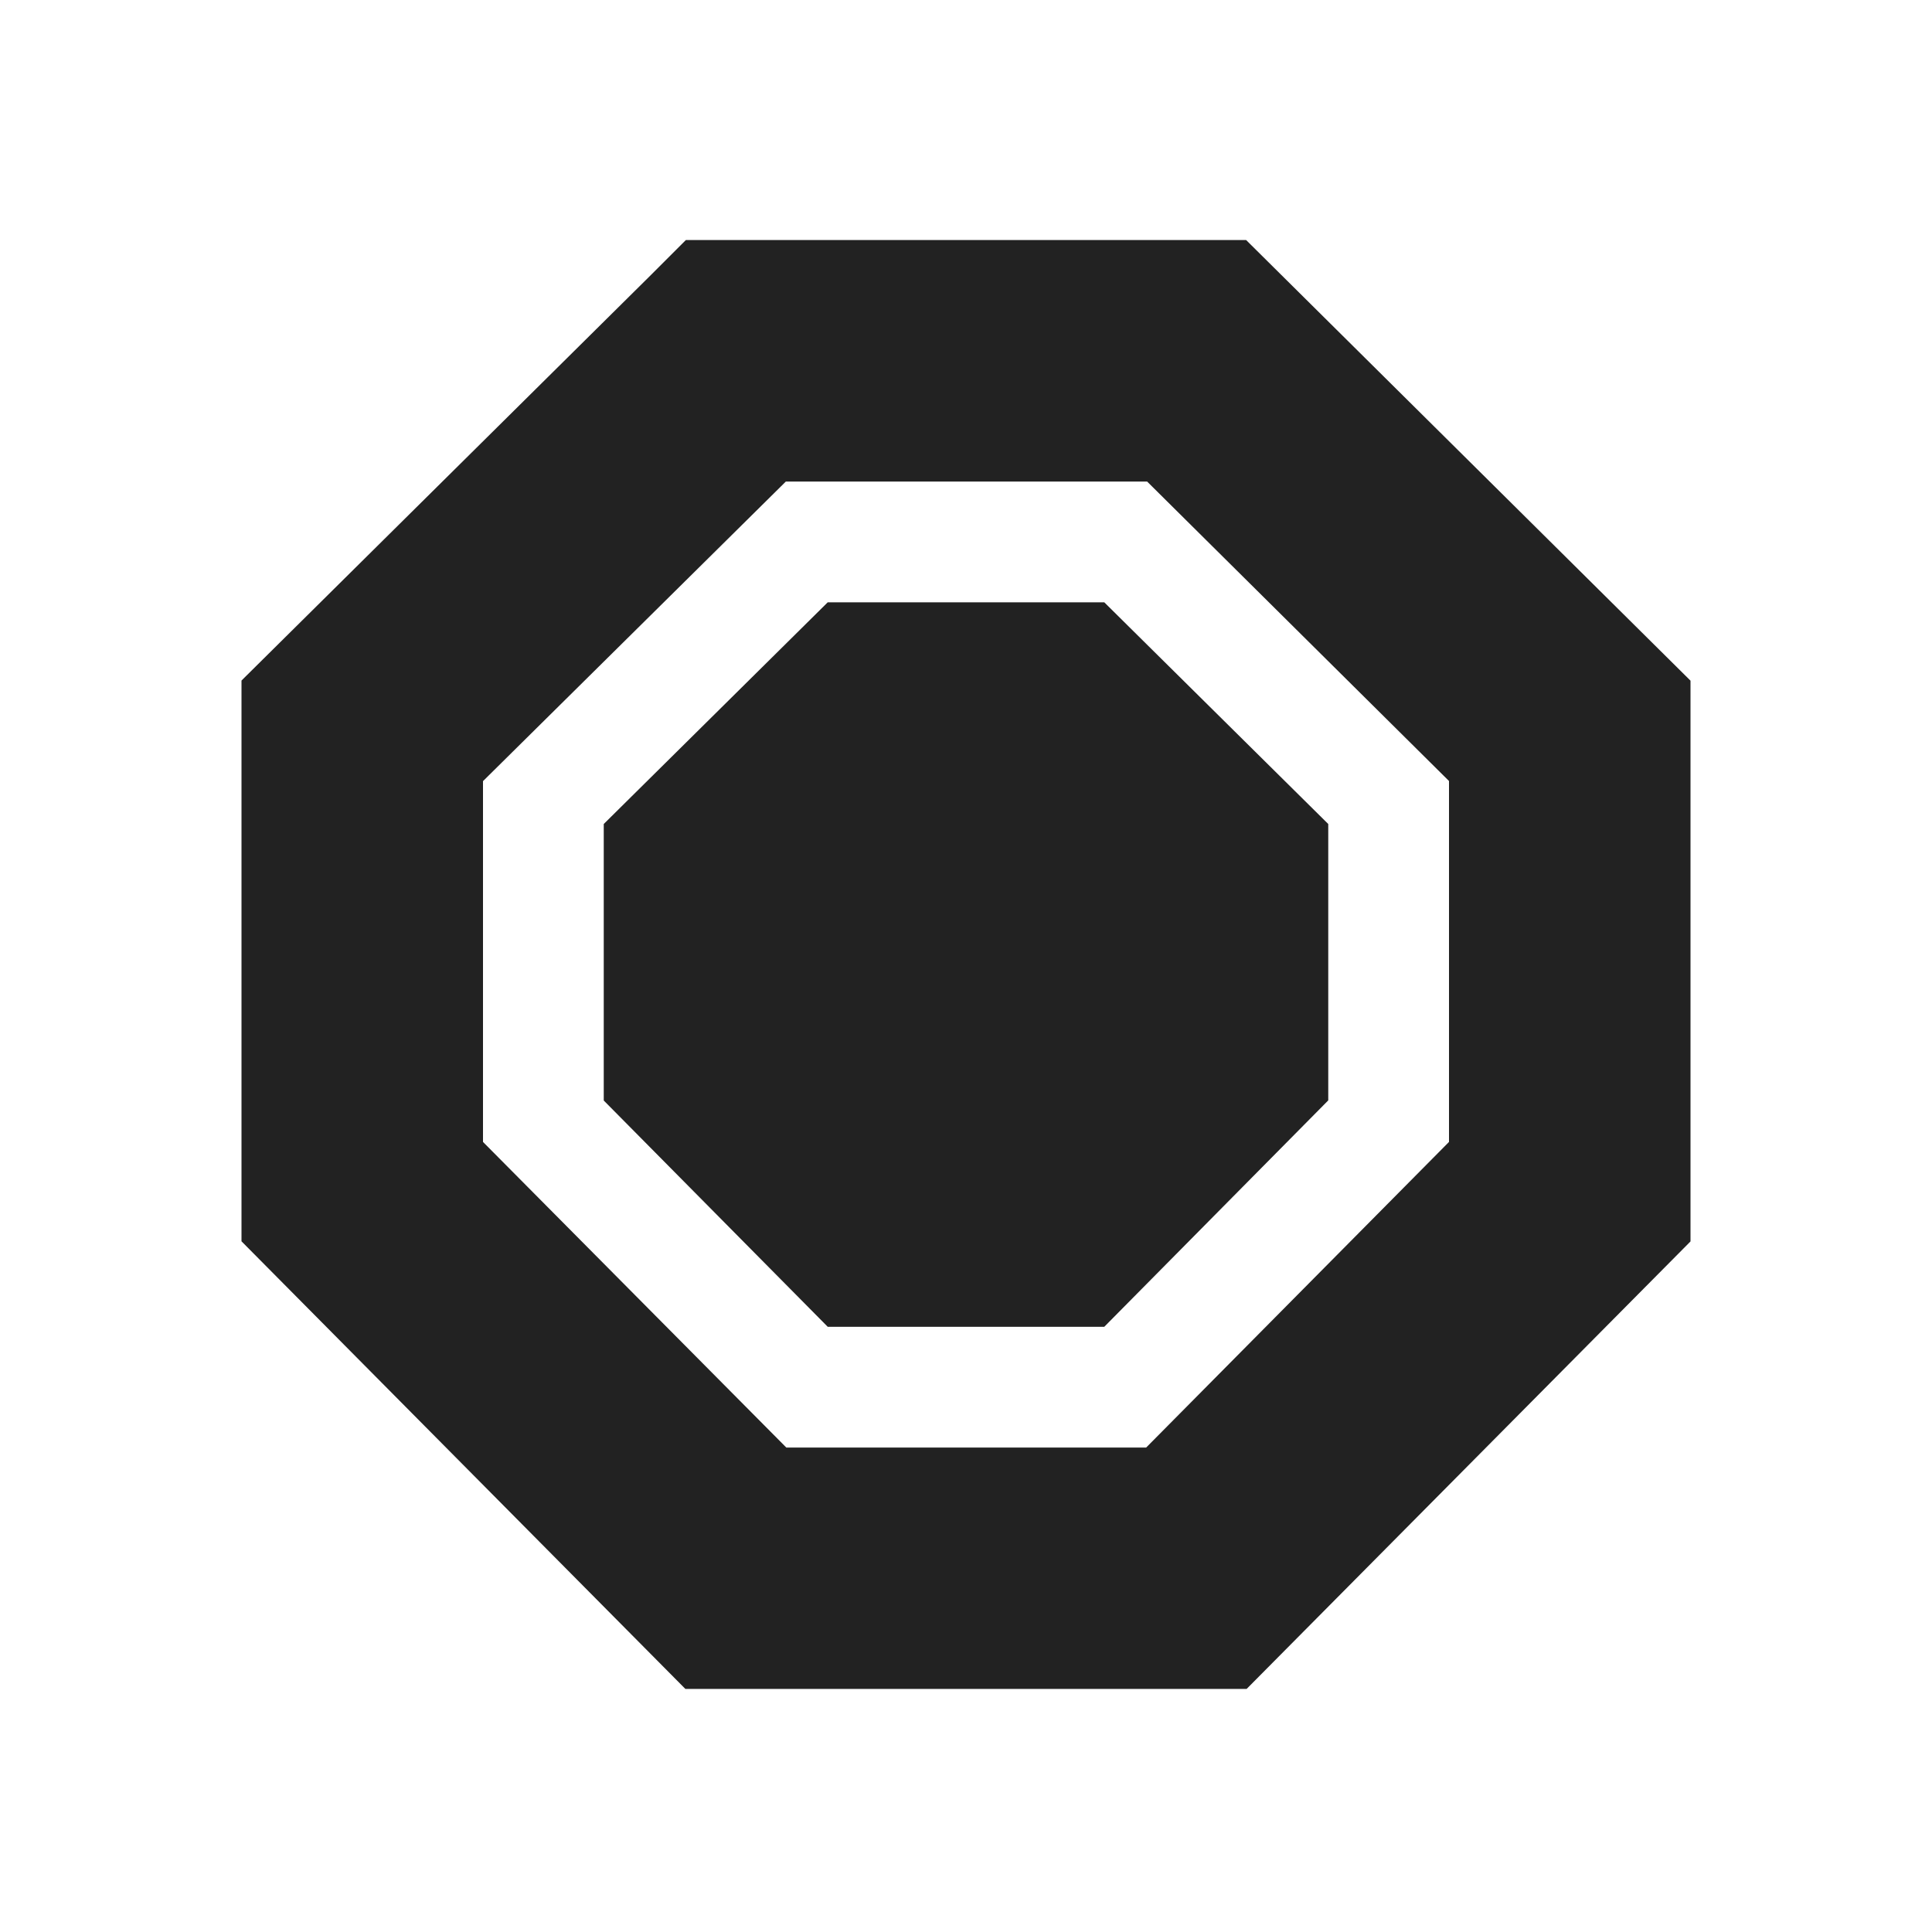 <svg xmlns="http://www.w3.org/2000/svg" width="16" height="16"><g fill="#222"><path d="m5.68 1.988-.29.29L2 5.636v4.644l3.676 3.707h4.648L14 10.281V5.637l-3.68-3.649zm.828 2H9.5l2.5 2.48v2.989l-2.508 2.531h-2.98L4 9.457V6.469zm0 0"/><path d="M6.855 4.988 5 6.824v2.29l1.855 1.874h2.29L11 9.113V6.824L9.145 4.988zm0 0"/></g></svg>